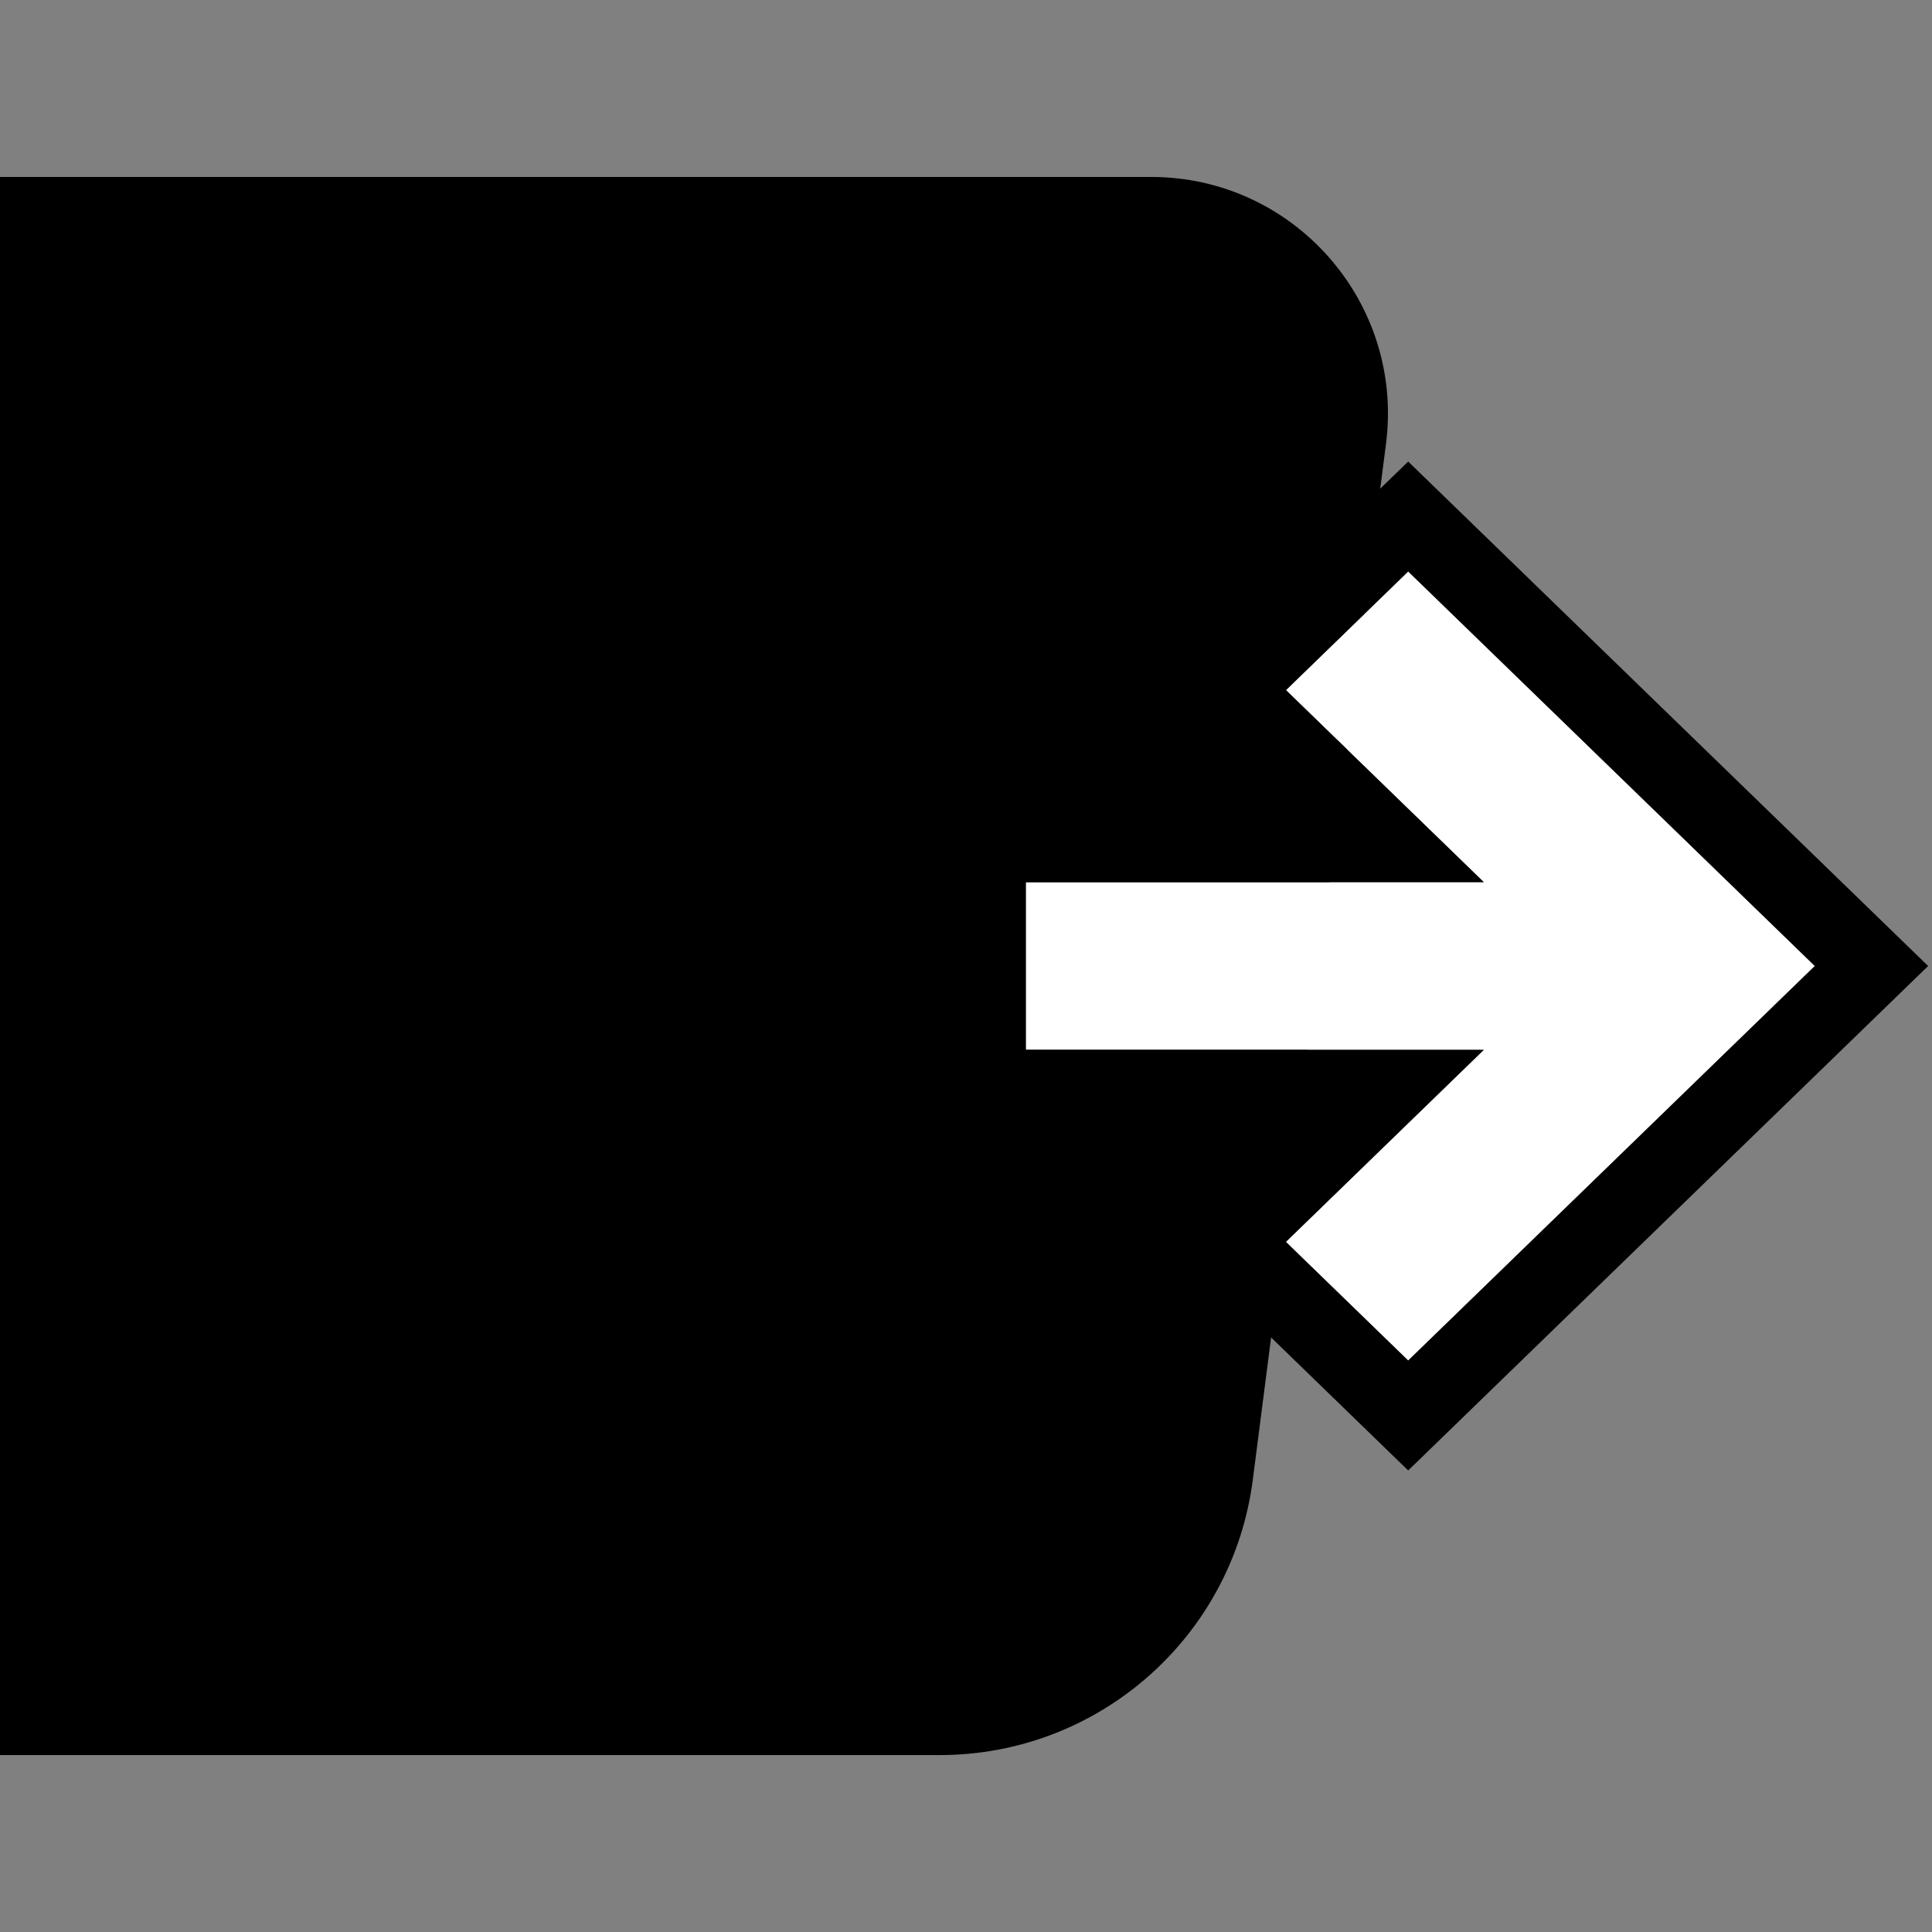 <svg width="64" height="64" viewBox="0 0 64 64" fill="none" xmlns="http://www.w3.org/2000/svg">
<rect x="0" y="0" width="64" height="64" fill="#808080" stroke="none"/>
<path d="M0 5.862H38.135C42.863 5.862 46.515 10.014 45.913 14.703L41.501 49.016C40.83 54.232 36.39 58.139 31.131 58.139H0V5.862Z" fill="black"/>
<path d="M42.597 22.861L49.155 29.224H33.98V34.776H49.155L42.597 41.139L46.648 45.069L60.118 32L46.648 18.931L42.597 22.861Z" fill="white"/>
<path fill-rule="evenodd" clip-rule="evenodd" d="M38.843 22.861L46.648 15.289L63.872 32L46.648 48.711L38.843 41.139L42.707 37.39H31.366V26.61H42.707L38.843 22.861ZM49.155 29.224H33.98V34.776H49.155L42.597 41.139L46.648 45.069L60.118 32L46.648 18.931L42.597 22.861L49.155 29.224Z" fill="black"/>
</svg>
